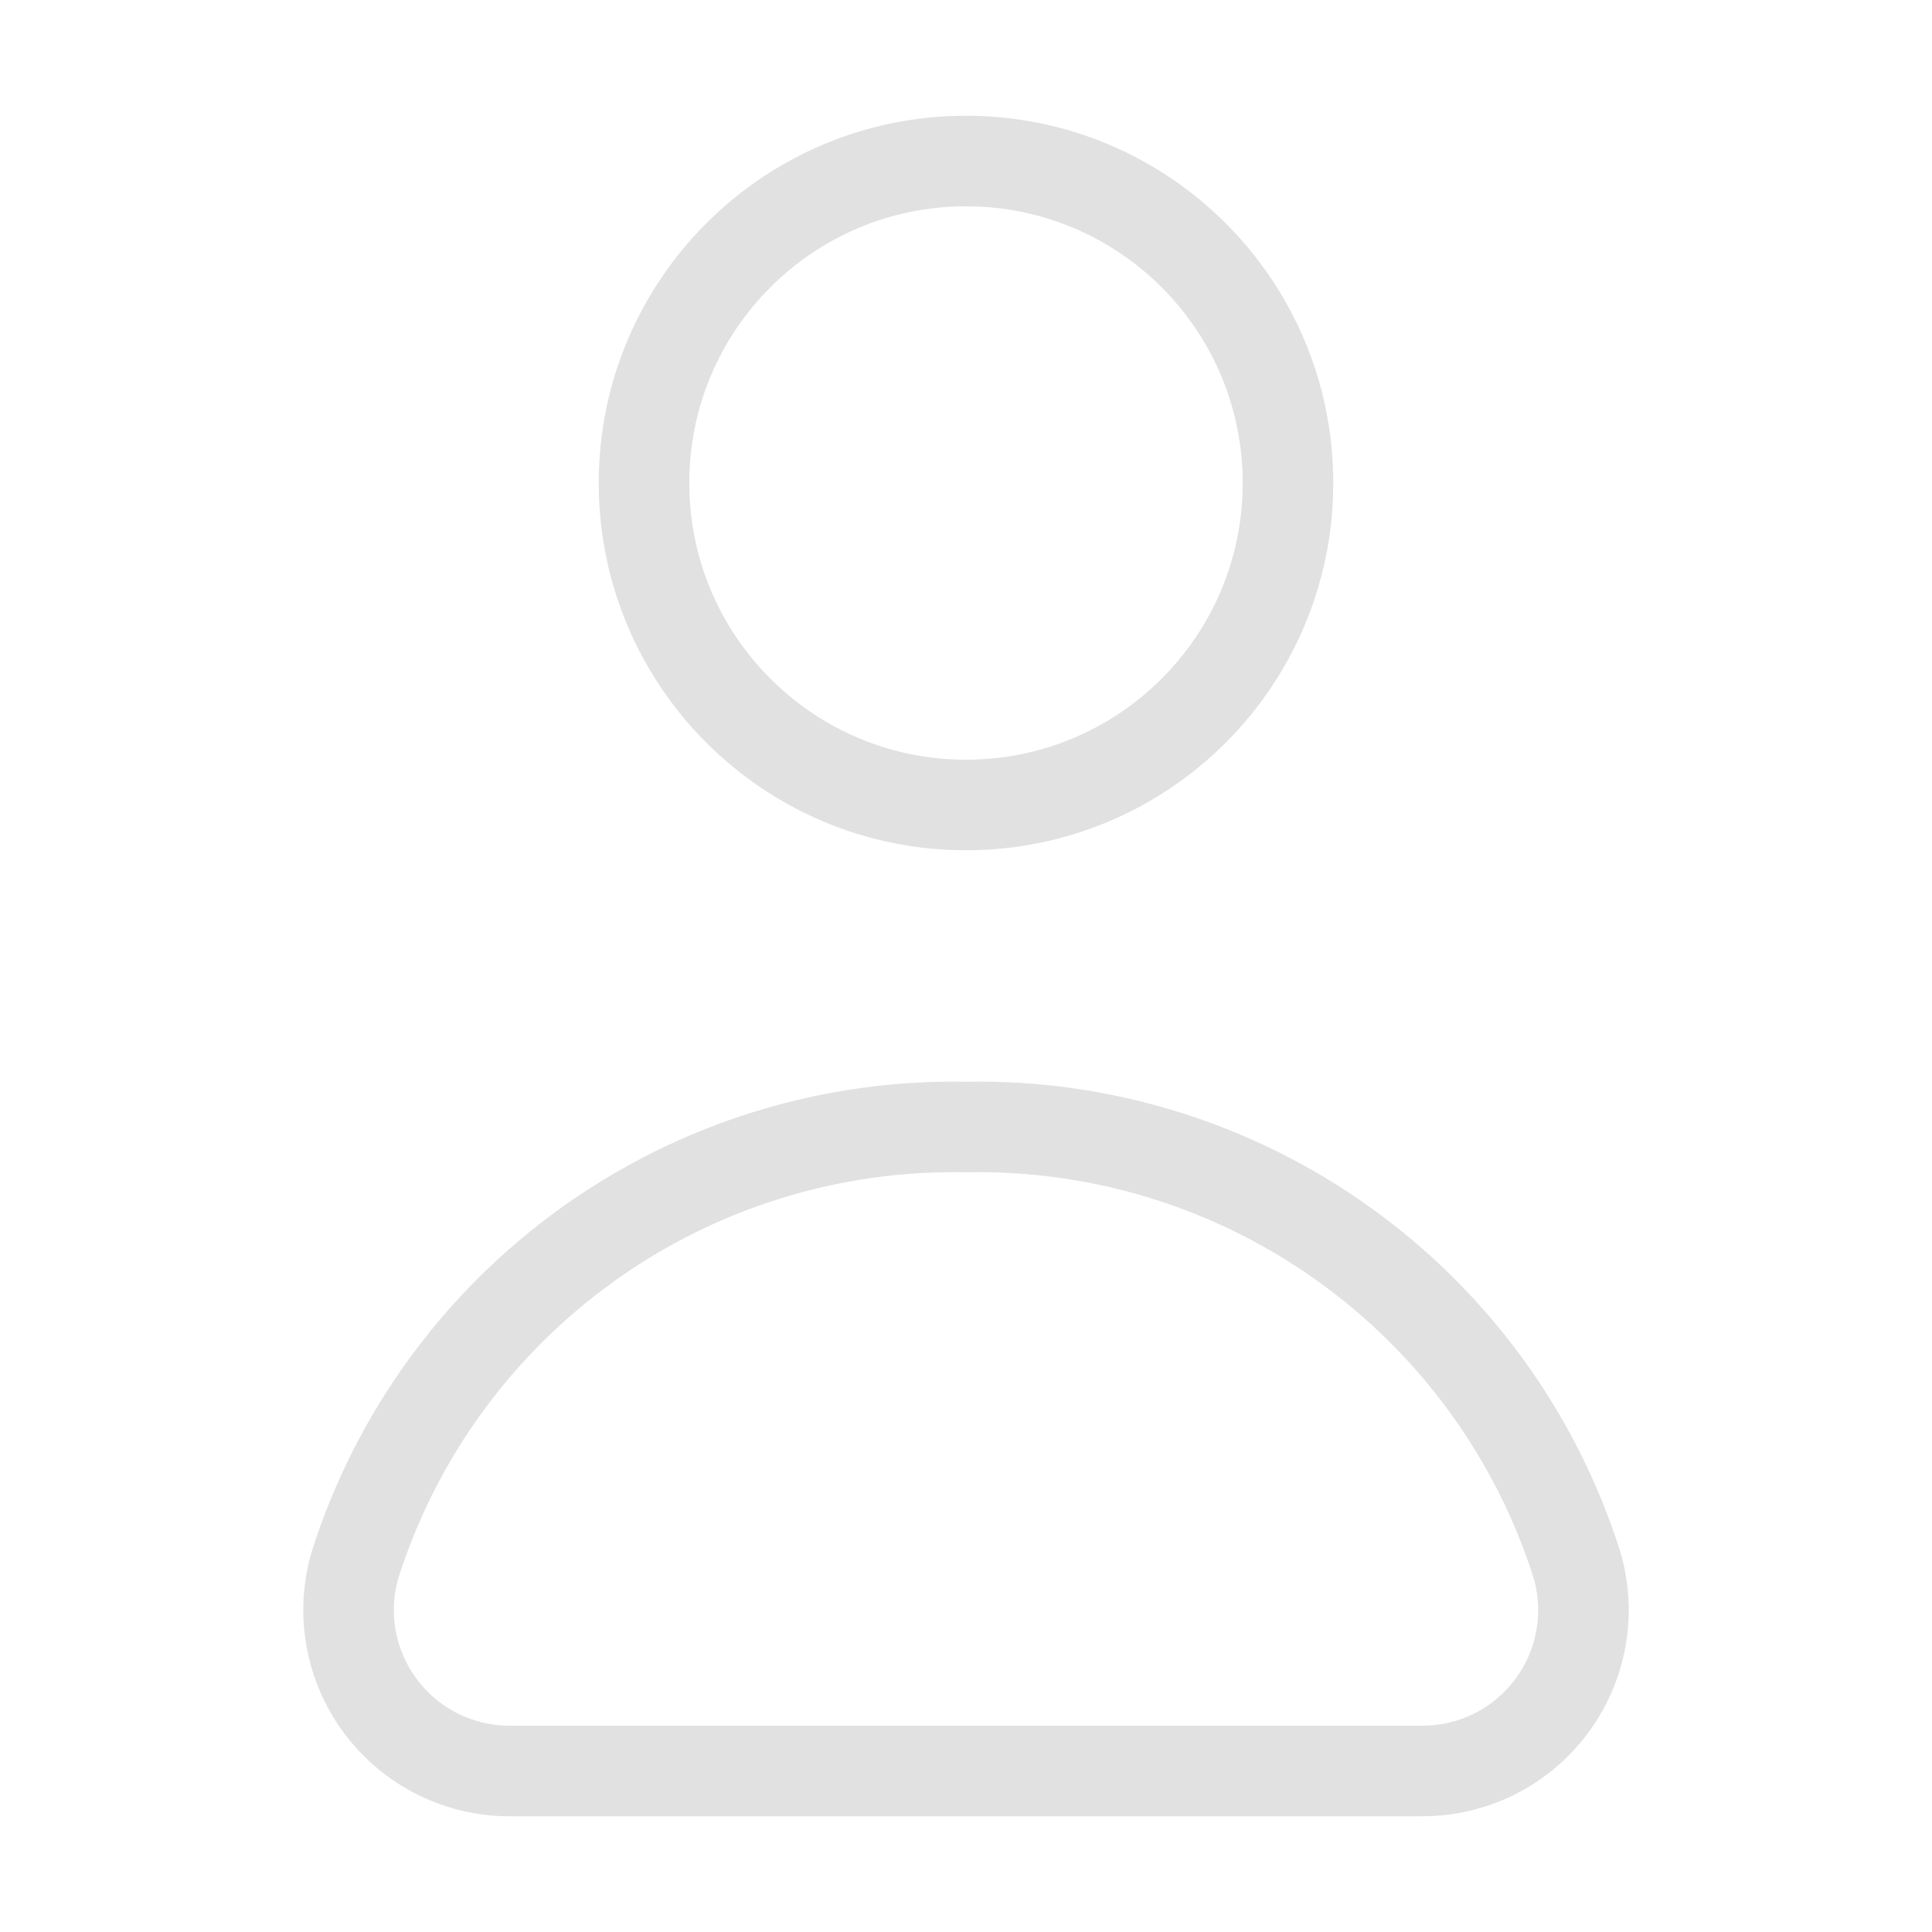 <svg width="32" height="32" viewBox="0 0 32 32" fill="none" xmlns="http://www.w3.org/2000/svg">
<path d="M16 13.333C18.946 13.333 21.333 10.945 21.333 8C21.333 5.054 18.946 2.667 16 2.667C13.055 2.667 10.667 5.054 10.667 8C10.667 10.945 13.055 13.333 16 13.333Z" stroke="#E1E1E1" stroke-width="1.5" stroke-linecap="round" stroke-linejoin="round"/>
<path d="M23.56 29.333C23.974 29.333 24.382 29.237 24.753 29.052C25.123 28.867 25.445 28.598 25.693 28.267C25.942 27.936 26.11 27.551 26.184 27.144C26.258 26.736 26.236 26.317 26.12 25.92C25.442 23.781 24.089 21.919 22.265 20.612C20.442 19.304 18.244 18.622 16 18.667C13.757 18.622 11.559 19.304 9.735 20.612C7.911 21.919 6.559 23.781 5.88 25.92C5.764 26.319 5.742 26.739 5.817 27.147C5.892 27.555 6.061 27.941 6.311 28.272C6.561 28.604 6.885 28.872 7.256 29.056C7.628 29.241 8.038 29.335 8.453 29.333H23.56Z" stroke="#E1E1E1" stroke-width="1.5" stroke-linecap="round" stroke-linejoin="round"/>
</svg>
